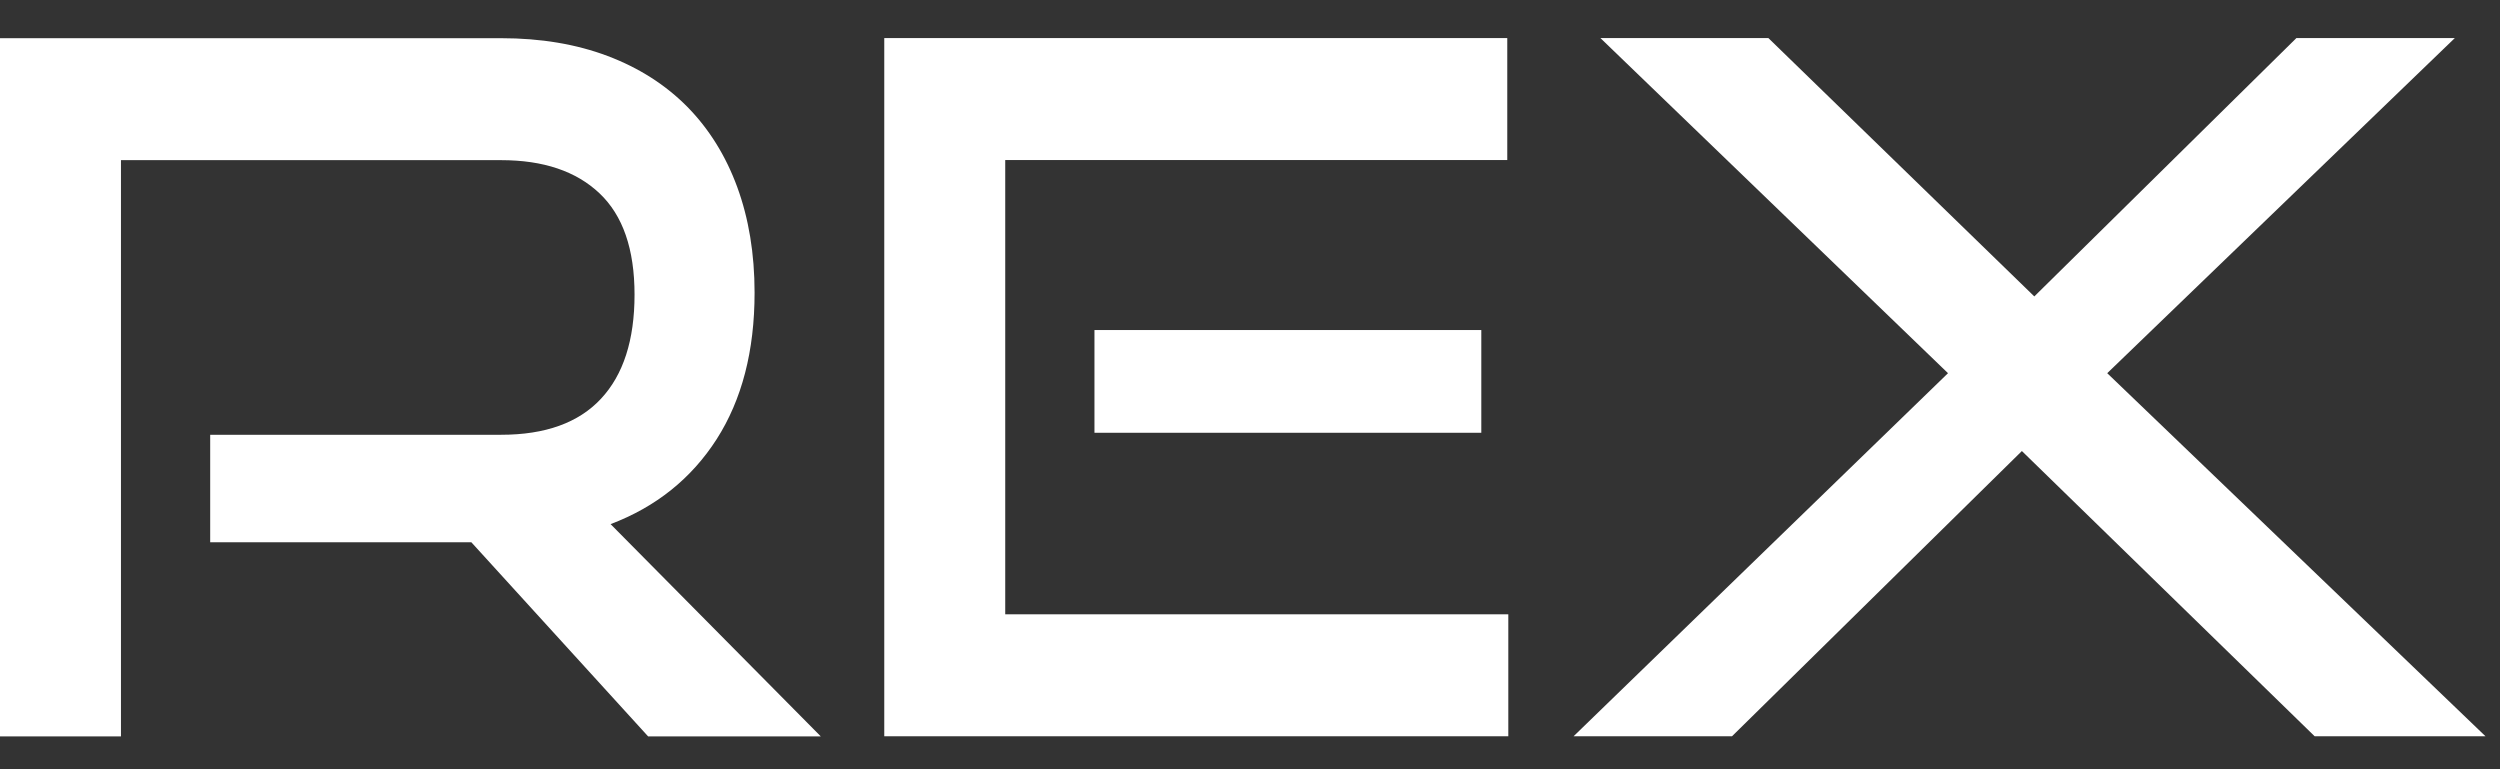 <svg width="65" height="20" viewBox="0 0 65 20" fill="none" xmlns="http://www.w3.org/2000/svg">
<rect x="0" y="0" width="65" height="20" fill="#333333" stroke="none"/>
<path d="M16.848 19.143L12.255 14.099H5.465V11.304H13.029C14.178 11.304 15.043 10.992 15.624 10.369C16.207 9.746 16.498 8.841 16.498 7.661C16.498 6.478 16.195 5.601 15.587 5.026C14.979 4.451 14.127 4.164 13.029 4.164H3.145V19.146H0V0.993H13.029C14.06 0.993 14.982 1.148 15.799 1.456C16.616 1.765 17.305 2.206 17.871 2.778C18.436 3.353 18.869 4.049 19.168 4.863C19.467 5.68 19.619 6.593 19.619 7.61C19.619 9.126 19.289 10.393 18.633 11.419C17.977 12.441 17.057 13.18 15.875 13.627L21.34 19.146H16.848V19.143Z" fill="white"/>
<path d="M22.991 19.143V0.99H39.189V4.161H26.136V15.972H39.216V19.143H22.991ZM28.456 11.252V8.581H38.514V11.252H28.456Z" fill="white"/>
<path d="M60.181 19.143L52.569 11.727L45.032 19.143H40.913L50.648 9.703L41.611 0.99H45.978L52.892 7.707L59.706 0.99H63.825L54.788 9.703L64.623 19.143H60.181Z" fill="white"/>
</svg>
